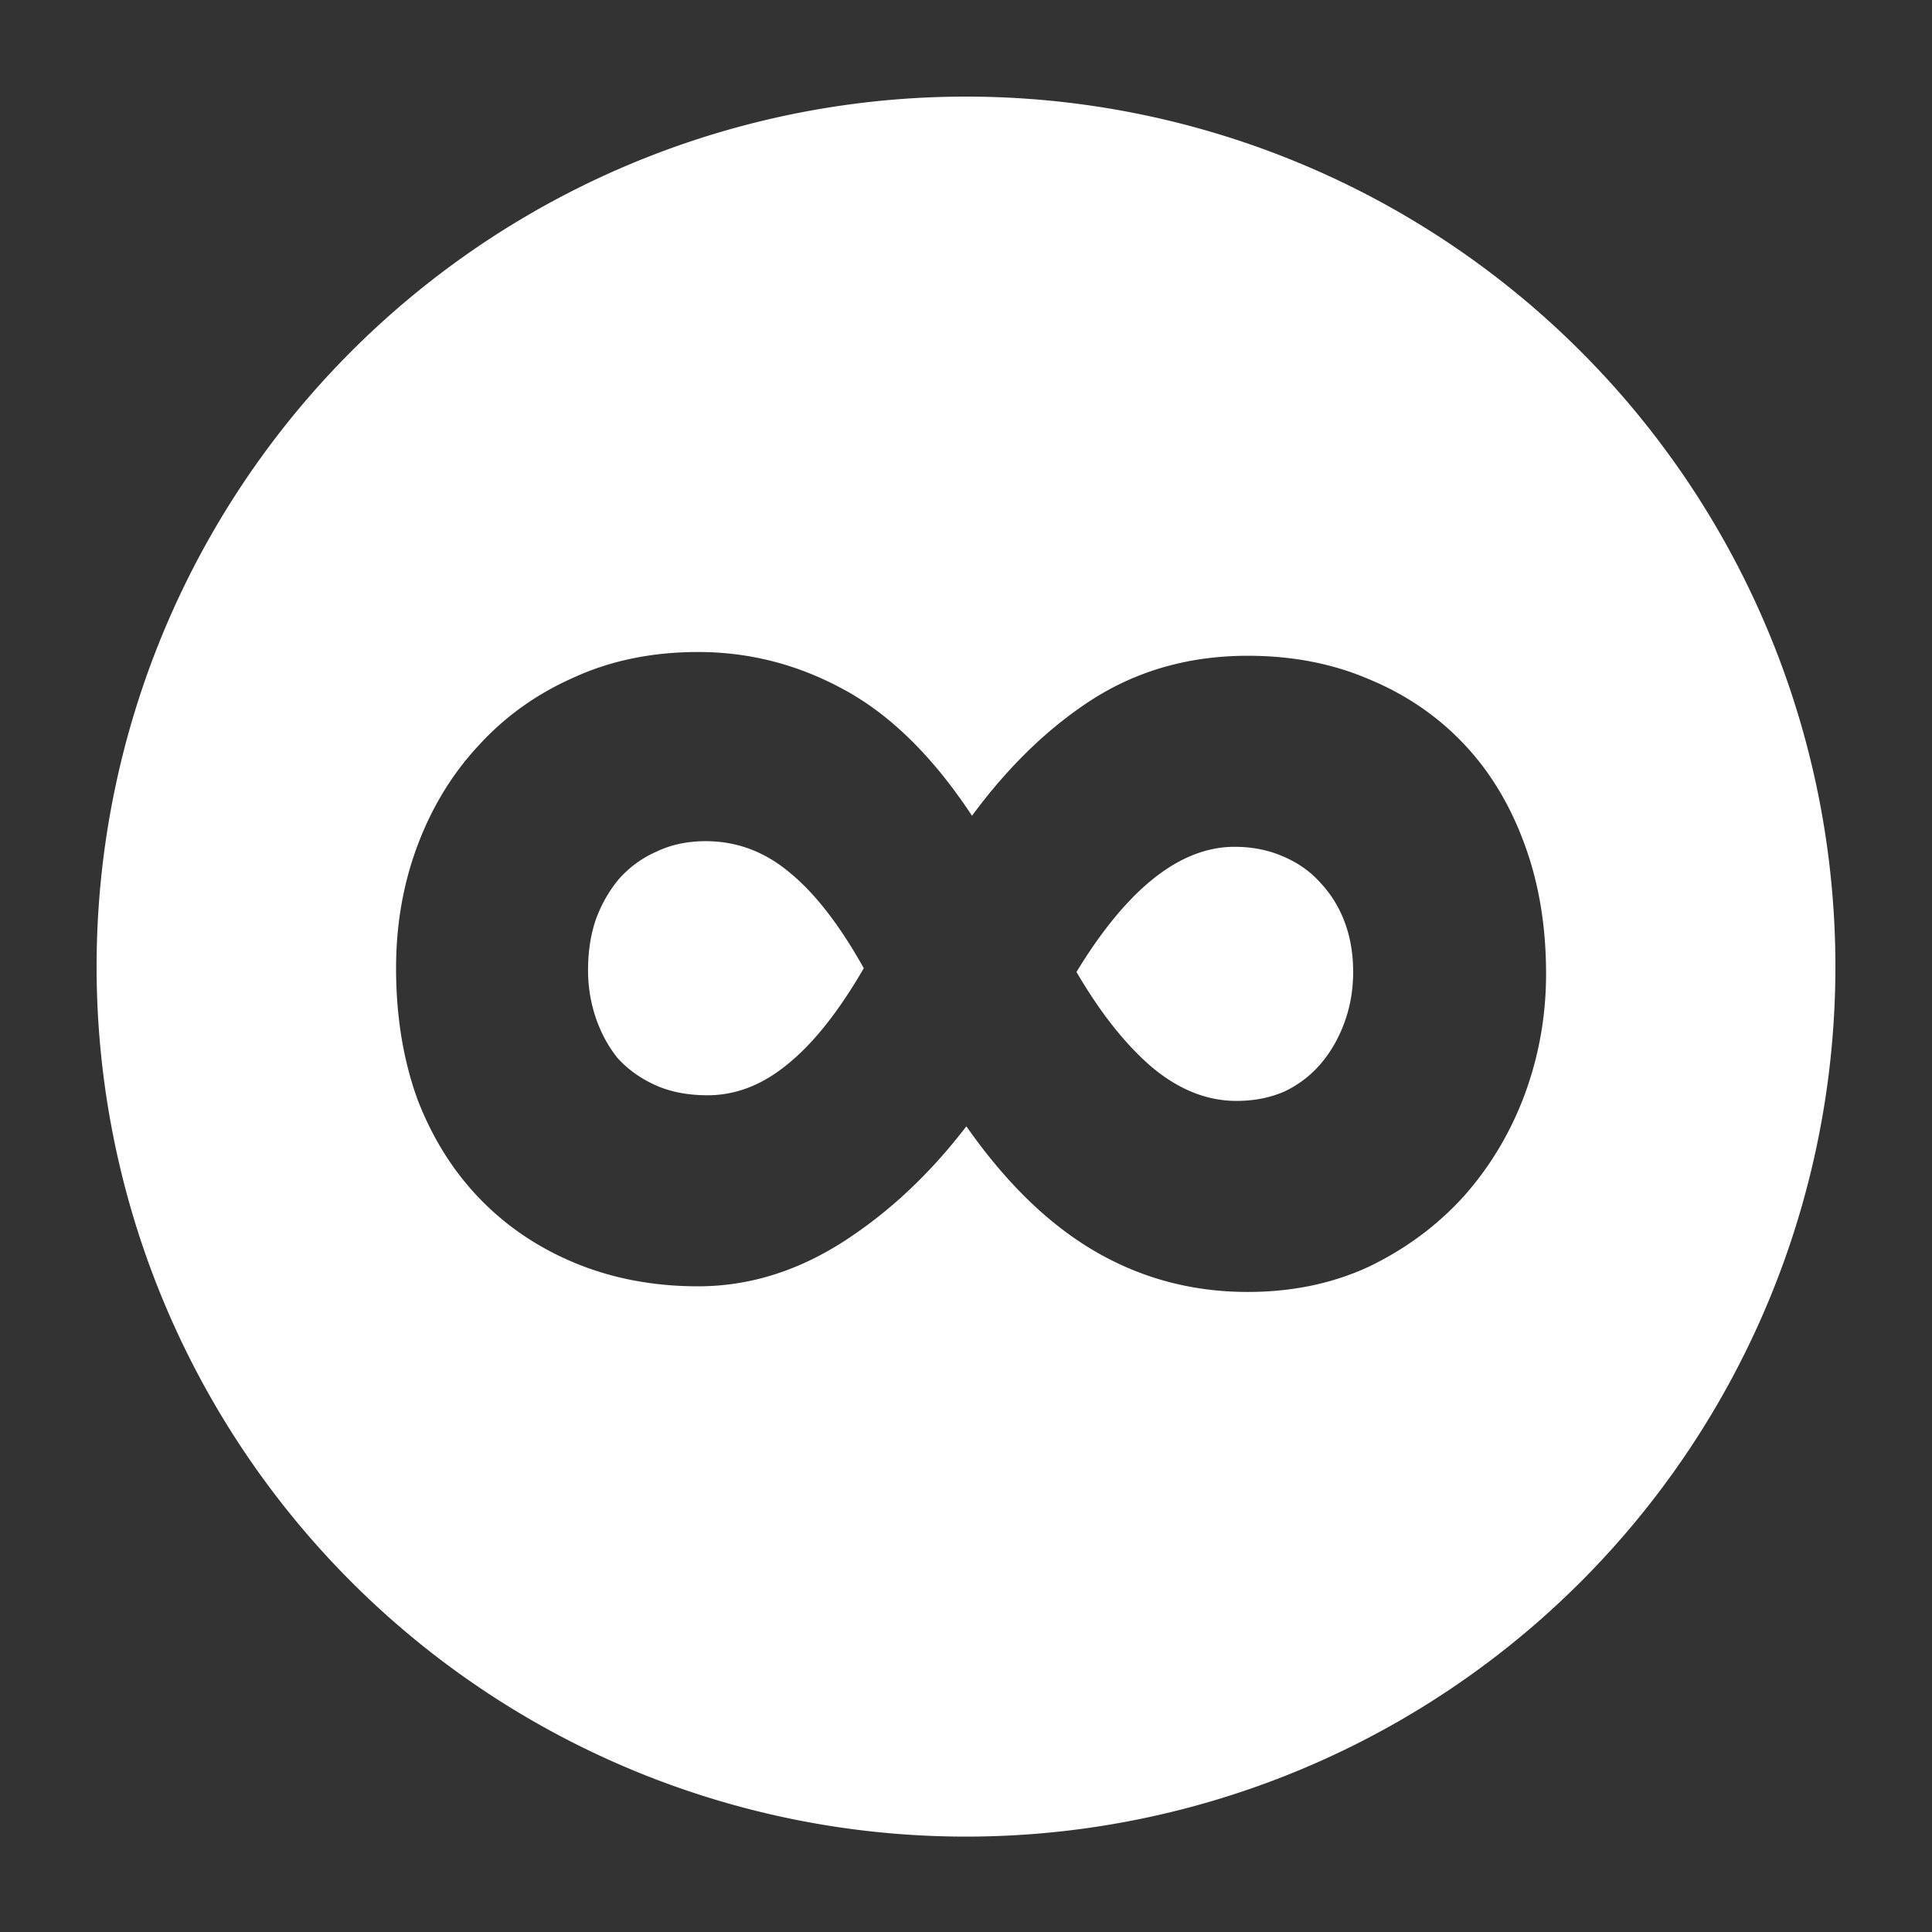 <?xml version="1.0" encoding="UTF-8" standalone="no"?>
<!-- Created with Inkscape (http://www.inkscape.org/) -->

<svg
   xmlns:dc="http://purl.org/dc/elements/1.1/"
   xmlns:cc="http://creativecommons.org/ns#"
   xmlns:rdf="http://www.w3.org/1999/02/22-rdf-syntax-ns#"
   xmlns:svg="http://www.w3.org/2000/svg"
   xmlns="http://www.w3.org/2000/svg"
   xmlns:sodipodi="http://sodipodi.sourceforge.net/DTD/sodipodi-0.dtd"
   xmlns:inkscape="http://www.inkscape.org/namespaces/inkscape"
   width="400"
   height="400"
   viewBox="0 0 400 400"
   id="svg2"
   version="1.1"
   inkscape:version="0.91 r"
   sodipodi:docname="all.svg">
  <rect x="0" y="0" width="400" height="400" fill="#333333" stroke="none"/>
  <defs
     id="defs4" />
  <sodipodi:namedview
     id="base"
     pagecolor="#b0b5b7"
     bordercolor="#666666"
     borderopacity="1.0"
     inkscape:pageopacity="0"
     inkscape:pageshadow="2"
     inkscape:zoom="2.0000001"
     inkscape:cx="196.21323"
     inkscape:cy="159.64091"
     inkscape:document-units="px"
     inkscape:current-layer="g4323"
     showgrid="true"
     showborder="true"
     units="px"
     inkscape:window-width="1920"
     inkscape:window-height="1056"
     inkscape:window-x="0"
     inkscape:window-y="24"
     inkscape:window-maximized="1"
     showguides="true"
     inkscape:guide-bbox="true">
    <inkscape:grid
       type="xygrid"
       id="grid4140" />
    <sodipodi:guide
       position="200,365"
       orientation="1,0"
       id="guide4210" />
    <sodipodi:guide
       position="230,200"
       orientation="0,1"
       id="guide4212" />
    <sodipodi:guide
       position="20,400"
       orientation="1,0"
       id="guide4214" />
    <sodipodi:guide
       position="380,360"
       orientation="1,0"
       id="guide4216" />
    <sodipodi:guide
       position="80,380"
       orientation="0,1"
       id="guide4218" />
    <sodipodi:guide
       position="105,20"
       orientation="0,1"
       id="guide4220" />
  </sodipodi:namedview>
  <g
     inkscape:groupmode="layer"
     id="layer1"
     inkscape:label="circle"
     style="display:none">
    <circle
       style="fill:#ff3aff;fill-opacity:1;stroke:none;stroke-width:35;stroke-linejoin:round;stroke-miterlimit:4;stroke-dasharray:none;stroke-opacity:1"
       id="path4222"
       cx="200"
       cy="200"
       r="180" />
  </g>
  <g
     inkscape:groupmode="layer"
     id="layer2"
     inkscape:label="one"
     style="display:none">
    <path
       style="display:inline;fill:#ffffff;fill-opacity:1;stroke:none;stroke-width:35;stroke-linejoin:round;stroke-miterlimit:4;stroke-dasharray:none;stroke-opacity:1"
       d="M 200,20 A 180,180.125 0 0 0 20,200.125 180,180.125 0 0 0 200,380.25 180,180.125 0 0 0 380,200.125 180,180.125 0 0 0 200,20 Z m -12.91,87.506 33.068,0 0,190.342 -40.23,0 0,-110.143 0,-8.072 c 0.087,-3.211 0.175,-6.51 0.262,-9.895 0.174,-3.472 0.304,-6.944 0.391,-10.416 0.174,-3.472 0.304,-6.64 0.391,-9.504 -0.434,0.521 -1.173,1.302 -2.215,2.344 l -3.514,3.516 c -1.302,1.215 -2.648,2.473 -4.037,3.775 -1.389,1.302 -2.733,2.474 -4.035,3.516 l -21.873,17.576 -19.529,-24.217 61.322,-48.822 z"
       id="path4222-9"
       inkscape:connector-curvature="0" />
  </g>
  <g
     inkscape:label="week"
     id="g4299"
     inkscape:groupmode="layer"
     style="display:none">
    <path
       style="display:inline;fill:#ffffff;fill-opacity:1;stroke:none;stroke-width:35;stroke-linejoin:round;stroke-miterlimit:4;stroke-dasharray:none;stroke-opacity:1"
       d="M 200,20 A 180,180.125 0 0 0 20,200.125 180,180.125 0 0 0 200,380.25 180,180.125 0 0 0 380,200.125 180,180.125 0 0 0 200,20 Z m -62.049,87.766 131.234,0 0,25.258 -69.393,164.824 -42.053,0 67.701,-156.23 -87.49,0 0,-33.852 z"
       id="ellipse4301"
       inkscape:connector-curvature="0" />
  </g>
  <g
     inkscape:groupmode="layer"
     id="g4311"
     inkscape:label="month"
     style="display:none">
    <path
       style="display:inline;fill:#ffffff;fill-opacity:1;stroke:none;stroke-width:35;stroke-linejoin:round;stroke-miterlimit:4;stroke-dasharray:none;stroke-opacity:1"
       d="M 200,20 A 180,180.125 0 0 0 20,200.125 180,180.125 0 0 0 200,380.25 180,180.125 0 0 0 380,200.125 180,180.125 0 0 0 200,20 Z m 65.967,96.285 c 9.678,0 18.126,1.958 25.346,5.875 7.22,3.917 13.249,9.602 18.088,17.053 4.839,7.45 8.449,16.552 10.83,27.305 2.381,10.753 3.572,22.965 3.572,36.637 0,13.595 -1.076,25.73 -3.227,36.406 -2.074,10.676 -5.453,19.739 -10.139,27.189 -4.608,7.45 -10.599,13.134 -17.973,17.051 -7.297,3.917 -16.129,5.877 -26.498,5.877 -9.755,0 -18.241,-1.96 -25.461,-5.877 -7.22,-3.917 -13.213,-9.6 -17.975,-17.051 -4.762,-7.45 -8.332,-16.513 -10.713,-27.189 -2.304,-10.676 -3.457,-22.811 -3.457,-36.406 0,-13.595 1.038,-25.768 3.111,-36.521 2.151,-10.753 5.53,-19.856 10.139,-27.307 4.608,-7.45 10.561,-13.134 17.857,-17.051 7.297,-3.994 16.129,-5.99 26.498,-5.99 z m -134.221,0.23 c 8.295,0 15.823,0.922 22.582,2.766 6.836,1.767 12.673,4.378 17.512,7.834 4.839,3.38 8.564,7.564 11.176,12.557 2.688,4.916 4.031,10.562 4.031,16.938 0,5.837 -0.961,11.098 -2.881,15.783 -1.843,4.608 -4.416,8.68 -7.719,12.213 -3.226,3.456 -7.067,6.375 -11.521,8.756 -4.378,2.304 -9.139,4.07 -14.285,5.299 l 0,0.691 c 13.595,1.69 23.887,5.838 30.877,12.443 6.989,6.529 10.484,15.361 10.484,26.498 0,7.373 -1.345,14.21 -4.033,20.508 -2.611,6.221 -6.683,11.636 -12.213,16.244 -5.453,4.608 -12.366,8.219 -20.738,10.83 -8.295,2.535 -18.086,3.803 -29.377,3.803 -9.063,0 -17.59,-0.769 -25.578,-2.305 -7.988,-1.459 -15.437,-3.725 -22.35,-6.797 l 0,-30.301 c 3.456,1.843 7.103,3.455 10.943,4.838 3.84,1.383 7.681,2.574 11.521,3.572 3.84,0.922 7.604,1.613 11.291,2.074 3.764,0.461 7.297,0.691 10.6,0.691 6.605,0 12.097,-0.615 16.475,-1.844 4.378,-1.229 7.873,-2.956 10.484,-5.184 2.611,-2.227 4.456,-4.879 5.531,-7.951 1.152,-3.149 1.727,-6.567 1.727,-10.254 0,-3.456 -0.728,-6.567 -2.188,-9.332 -1.383,-2.842 -3.688,-5.222 -6.914,-7.143 -3.149,-1.997 -7.295,-3.532 -12.441,-4.607 -5.146,-1.075 -11.483,-1.613 -19.01,-1.613 l -11.982,0 0,-25.002 11.752,0 c 7.066,0 12.942,-0.613 17.627,-1.842 4.685,-1.306 8.411,-3.035 11.176,-5.186 2.842,-2.227 4.838,-4.8 5.99,-7.719 1.152,-2.919 1.729,-6.029 1.729,-9.332 0,-5.991 -1.883,-10.677 -5.646,-14.057 -3.687,-3.38 -9.562,-5.068 -17.627,-5.068 -3.687,0 -7.143,0.384 -10.369,1.152 -3.149,0.691 -6.106,1.612 -8.871,2.764 -2.688,1.075 -5.184,2.305 -7.488,3.688 -2.227,1.306 -4.262,2.612 -6.105,3.918 L 77.943,133.105 c 3.226,-2.381 6.719,-4.569 10.482,-6.566 3.84,-1.997 7.989,-3.726 12.443,-5.186 4.455,-1.536 9.256,-2.725 14.402,-3.57 5.146,-0.845 10.637,-1.268 16.475,-1.268 z m 134.221,28.572 c -4.071,0 -7.527,1.23 -10.369,3.688 -2.765,2.458 -5.03,6.104 -6.797,10.943 -1.767,4.839 -3.035,10.906 -3.803,18.203 -0.768,7.22 -1.152,15.632 -1.152,25.232 0,19.202 1.652,33.641 4.955,43.318 3.303,9.678 9.024,14.518 17.166,14.518 7.988,0 13.71,-4.801 17.166,-14.402 3.533,-9.601 5.301,-24.078 5.301,-43.434 0,-19.279 -1.768,-33.758 -5.301,-43.436 -3.456,-9.755 -9.178,-14.631 -17.166,-14.631 z"
       id="ellipse4313"
       inkscape:connector-curvature="0" />
  </g>
  <g
     inkscape:label="all"
     id="g4323"
     inkscape:groupmode="layer"
     style="display:inline">
    <path
       style="display:inline;fill:#ffffff;fill-opacity:1;stroke:none;stroke-width:35;stroke-linejoin:round;stroke-miterlimit:4;stroke-dasharray:none;stroke-opacity:1"
       d="M 200 20 A 180 180.125 0 0 0 20 200.125 A 180 180.125 0 0 0 200 380.25 A 180 180.125 0 0 0 380 200.125 A 180 180.125 0 0 0 200 20 z M 144.547 134.992 C 155.198 134.992 165.264 137.591 174.746 142.787 C 184.358 147.983 193.191 156.685 201.244 168.895 C 208.908 158.503 217.352 150.386 226.574 144.541 C 235.927 138.696 246.514 135.771 258.334 135.771 C 267.556 135.771 275.933 137.395 283.467 140.643 C 291.001 143.76 297.496 148.177 302.951 153.893 C 308.407 159.608 312.63 166.557 315.617 174.74 C 318.605 182.794 320.098 191.757 320.098 201.629 C 320.098 210.332 318.605 218.71 315.617 226.764 C 312.63 234.687 308.407 241.7 302.951 247.805 C 297.496 253.78 291.001 258.588 283.467 262.225 C 275.933 265.732 267.556 267.484 258.334 267.484 C 246.903 267.484 236.382 264.691 226.77 259.105 C 217.157 253.52 208.259 244.884 200.076 233.193 C 192.412 243.195 183.774 251.249 174.162 257.354 C 164.68 263.329 154.808 266.316 144.547 266.316 C 135.454 266.316 127.076 264.756 119.412 261.639 C 111.748 258.521 105.124 254.106 99.539 248.391 C 93.954 242.675 89.602 235.79 86.484 227.736 C 83.497 219.553 82.002 210.461 82.002 200.459 C 82.002 191.366 83.497 182.859 86.484 174.936 C 89.472 167.012 93.693 160.128 99.148 154.283 C 104.604 148.308 111.164 143.631 118.828 140.254 C 126.492 136.747 135.065 134.992 144.547 134.992 z M 146.105 174.156 C 142.339 174.156 138.96 174.87 135.973 176.299 C 132.985 177.598 130.388 179.481 128.18 181.949 C 126.101 184.417 124.478 187.276 123.309 190.523 C 122.269 193.641 121.75 197.083 121.75 200.85 C 121.75 204.227 122.269 207.474 123.309 210.592 C 124.348 213.709 125.843 216.501 127.791 218.969 C 129.869 221.307 132.467 223.19 135.584 224.619 C 138.701 226.048 142.338 226.764 146.494 226.764 C 152.339 226.764 157.861 224.62 163.057 220.334 C 168.382 216.048 173.642 209.422 178.838 200.459 C 173.902 191.626 168.836 185.068 163.641 180.781 C 158.445 176.365 152.6 174.156 146.105 174.156 z M 255.605 175.324 C 244.305 175.324 233.394 183.962 222.873 201.238 C 227.809 209.681 233.003 216.242 238.459 220.918 C 244.044 225.594 249.891 227.932 255.996 227.932 C 259.633 227.932 262.944 227.283 265.932 225.984 C 268.919 224.556 271.453 222.607 273.531 220.139 C 275.61 217.671 277.233 214.812 278.402 211.564 C 279.571 208.317 280.156 204.875 280.156 201.238 C 280.156 197.471 279.571 194.03 278.402 190.912 C 277.233 187.795 275.544 185.067 273.336 182.729 C 271.258 180.39 268.66 178.572 265.543 177.273 C 262.555 175.975 259.242 175.324 255.605 175.324 z "
       id="ellipse4325" />
  </g>
  <g
     inkscape:groupmode="layer"
     id="layer3"
     inkscape:label="one text"
     style="display:none">
    <flowRoot
       xml:space="preserve"
       id="flowRoot4245-8"
       style="font-style:normal;font-weight:normal;font-size:86.185px;line-height:125%;font-family:sans-serif;letter-spacing:0px;word-spacing:0px;fill:#6effff;fill-opacity:1;stroke:none;stroke-width:1px;stroke-linecap:butt;stroke-linejoin:miter;stroke-opacity:1"
       transform="translate(165.769,52.507)"><flowRegion
         id="flowRegion4247-9"><rect
           id="rect4249-1"
           width="355.512"
           height="366.285"
           x="-11.978"
           y="-75.426"
           style="fill:#6effff;fill-opacity:1" /></flowRegion><flowPara
         id="flowPara4251-6"
         style="font-style:normal;font-variant:normal;font-weight:bold;font-stretch:normal;font-size:266.634px;font-family:'Droid Sans';-inkscape-font-specification:'Droid Sans';fill:#6effff;fill-opacity:1">1</flowPara></flowRoot>  </g>
</svg>
